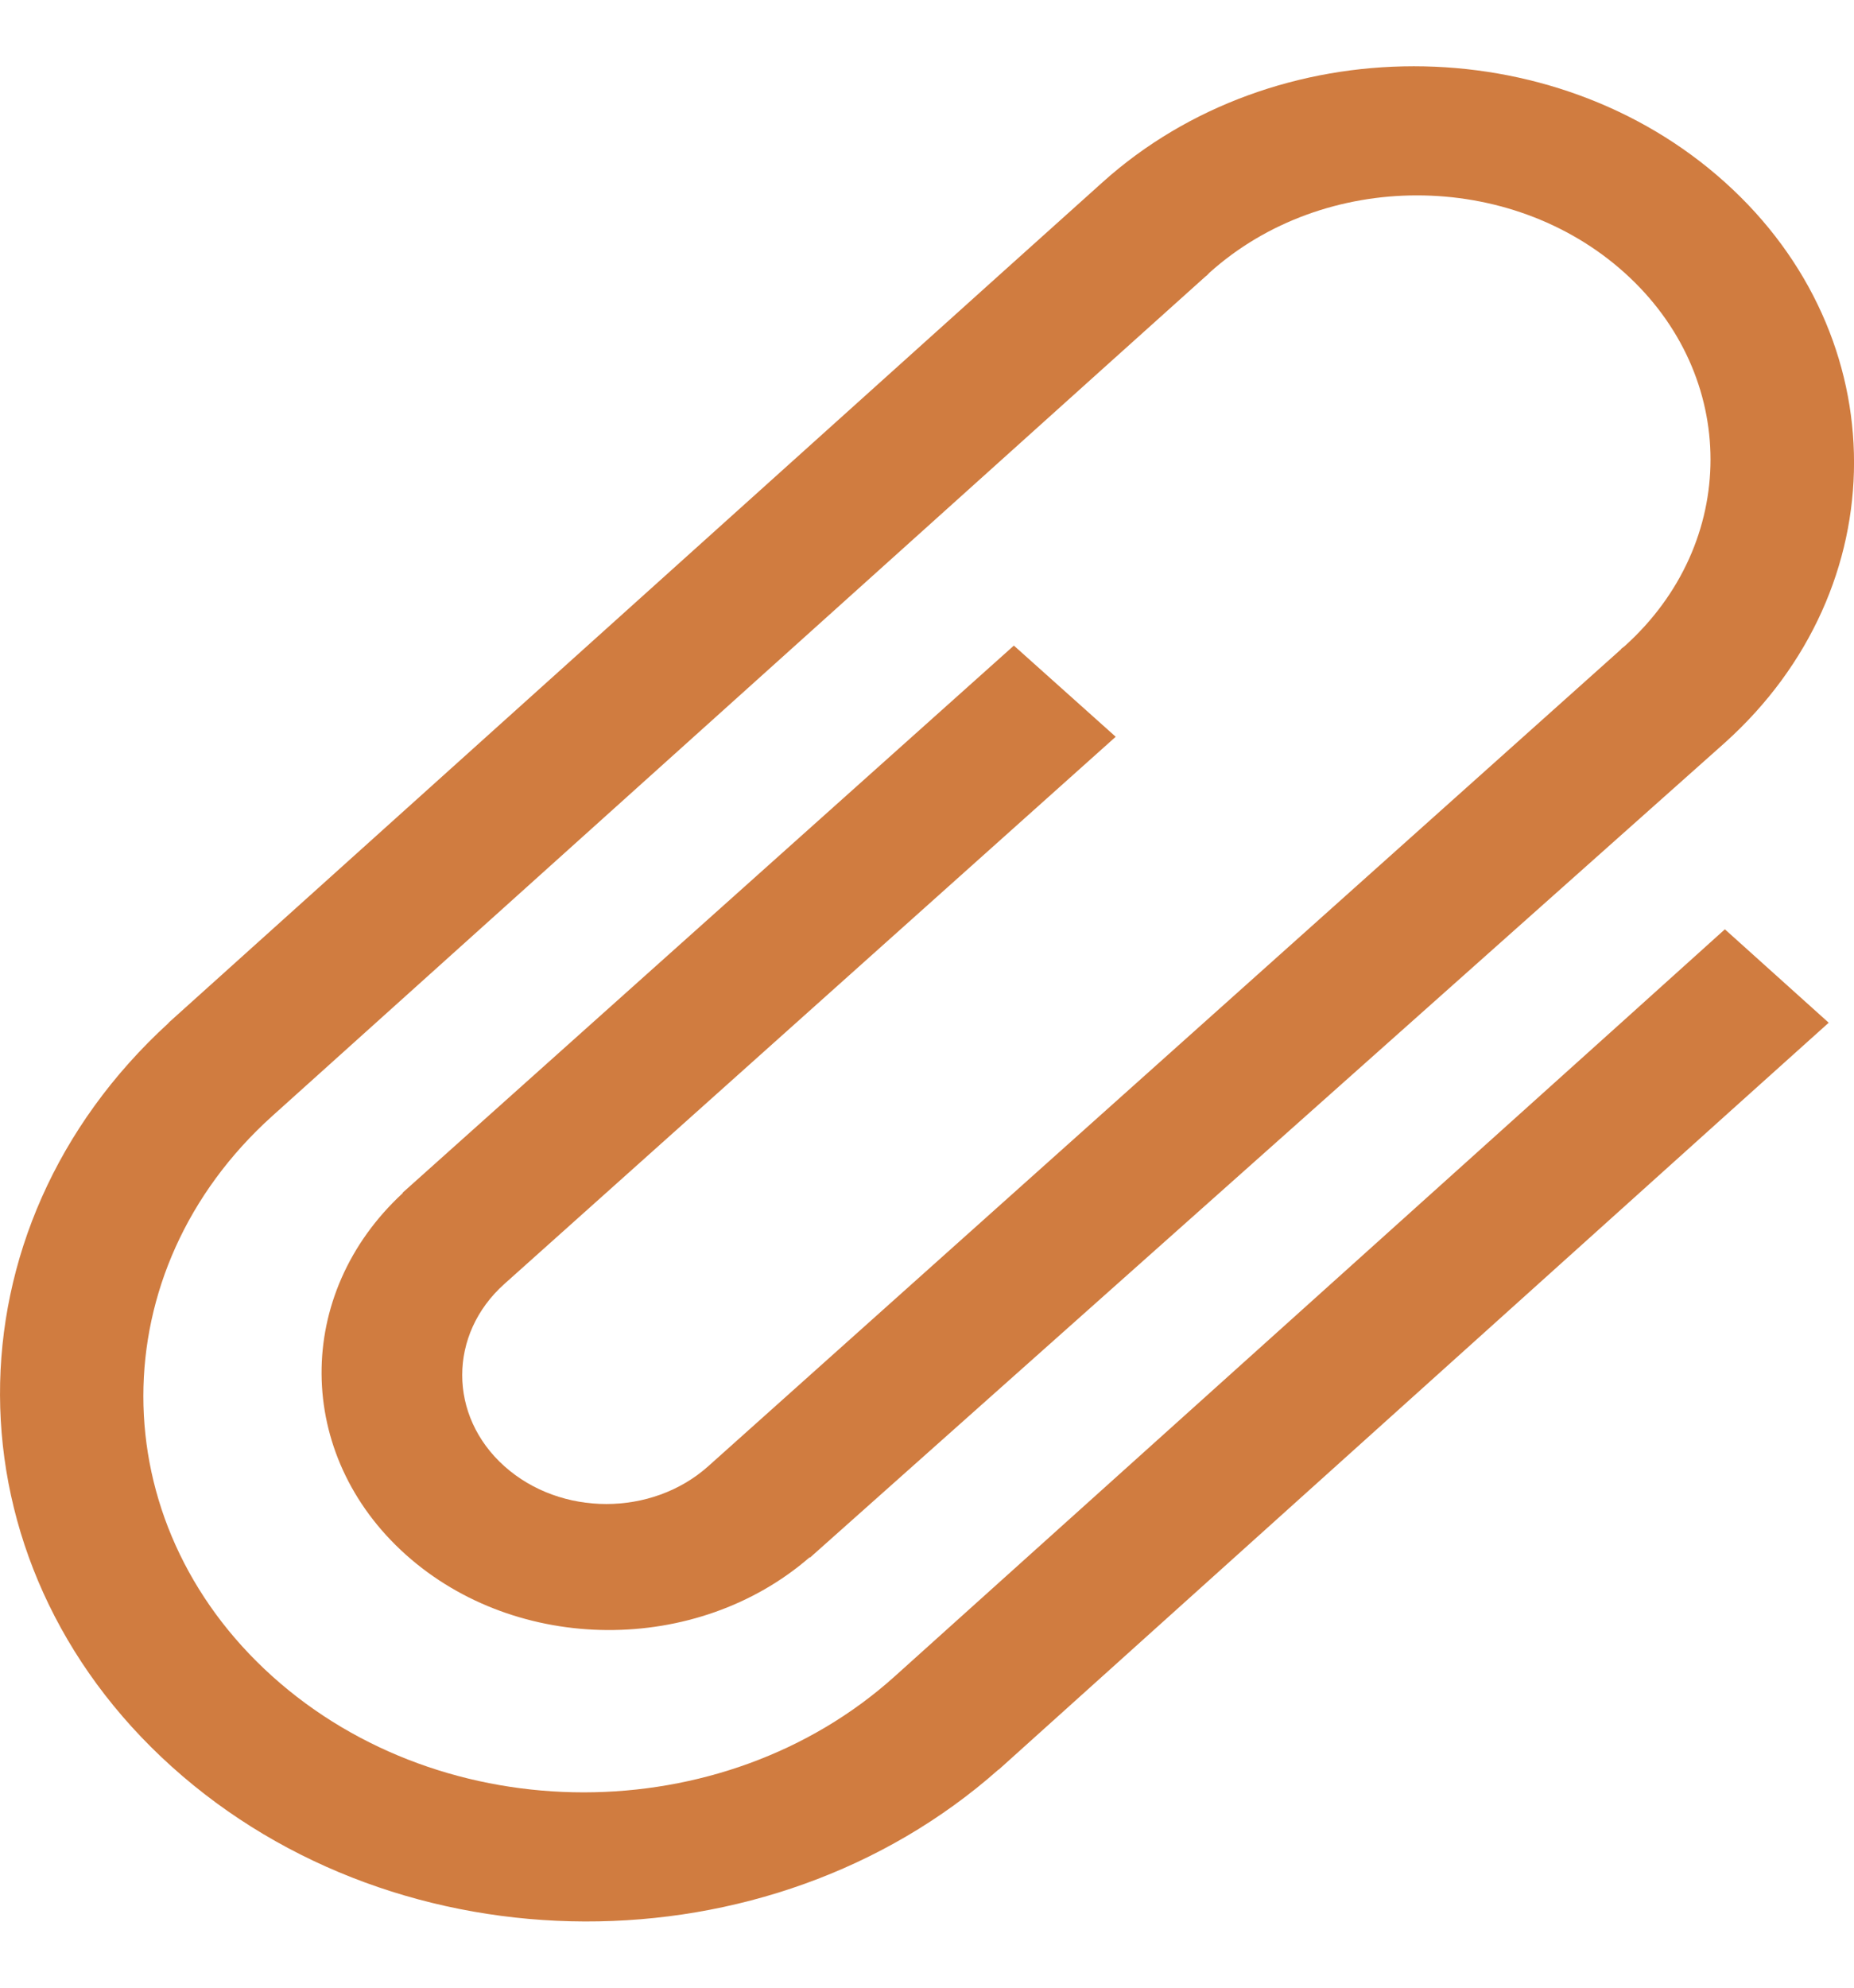 <svg width="14" height="15" viewBox="0 0 14 15" fill="none" xmlns="http://www.w3.org/2000/svg">
<path d="M7.54 13.354C5.807 14.889 3.021 14.883 1.298 13.333C-0.425 11.784 -0.432 9.277 1.274 7.719L1.273 7.718L7.541 2.08L8.325 1.376C9.624 0.208 11.728 0.208 13.026 1.376C14.325 2.543 14.325 4.436 13.026 5.604L6.117 11.754L6.114 11.752C5.263 12.49 3.905 12.485 3.064 11.732C2.223 10.979 2.217 9.764 3.042 9.003L3.04 9.001L3.809 8.313L7.656 4.872L8.425 5.56L3.809 9.689C3.384 10.069 3.384 10.685 3.809 11.065C4.234 11.445 4.923 11.445 5.348 11.065L12.243 4.898L12.241 4.897L12.267 4.877C13.133 4.099 13.133 2.836 12.267 2.058C11.401 1.28 9.999 1.28 9.133 2.058L9.11 2.082L9.109 2.081L8.325 2.785L2.056 8.422C0.758 9.59 0.758 11.483 2.056 12.65C3.355 13.818 5.46 13.818 6.757 12.65L12.242 7.718L13.025 7.013L13.809 7.718L13.025 8.422L7.541 13.355L7.54 13.354Z" fill="#D07C40"/>
</svg>
